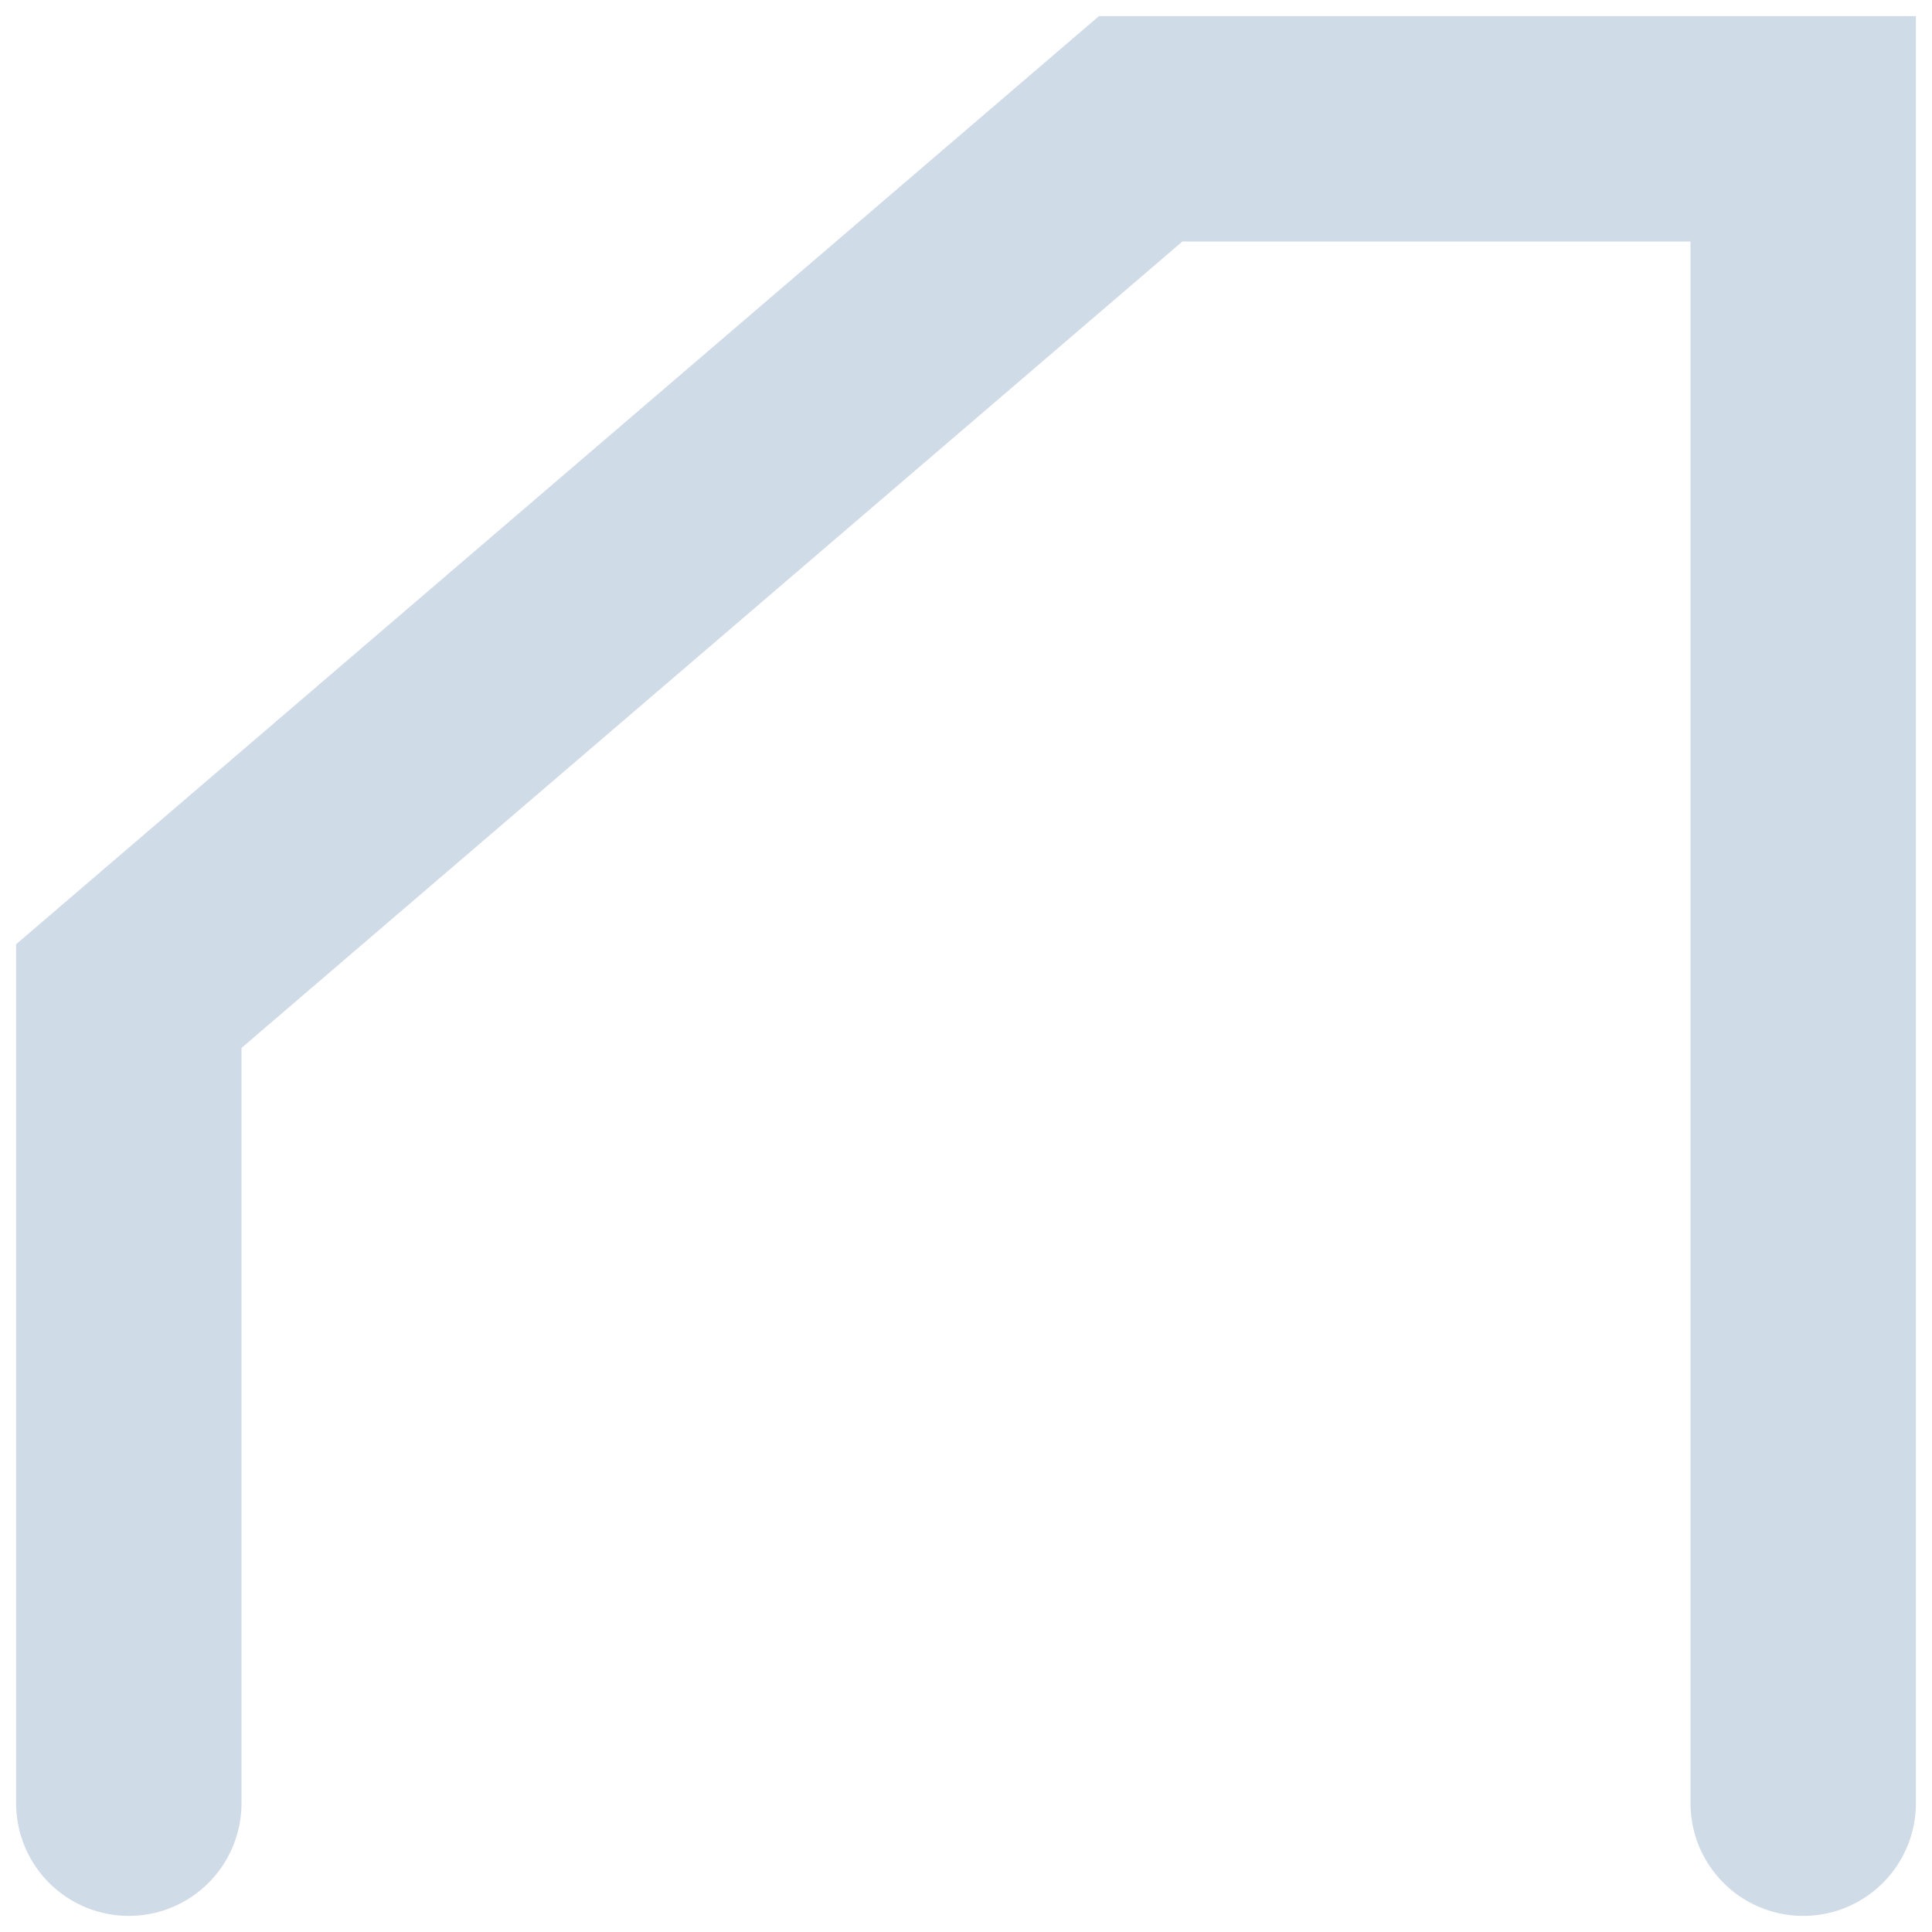 <svg width="60" height="60" viewBox="0 0 60 60" fill="none" xmlns="http://www.w3.org/2000/svg">
<path d="M56 56V4H35.425L4 30.935V56" stroke="#D0DBE8" stroke-width="7" stroke-linecap="round"/>
</svg>
